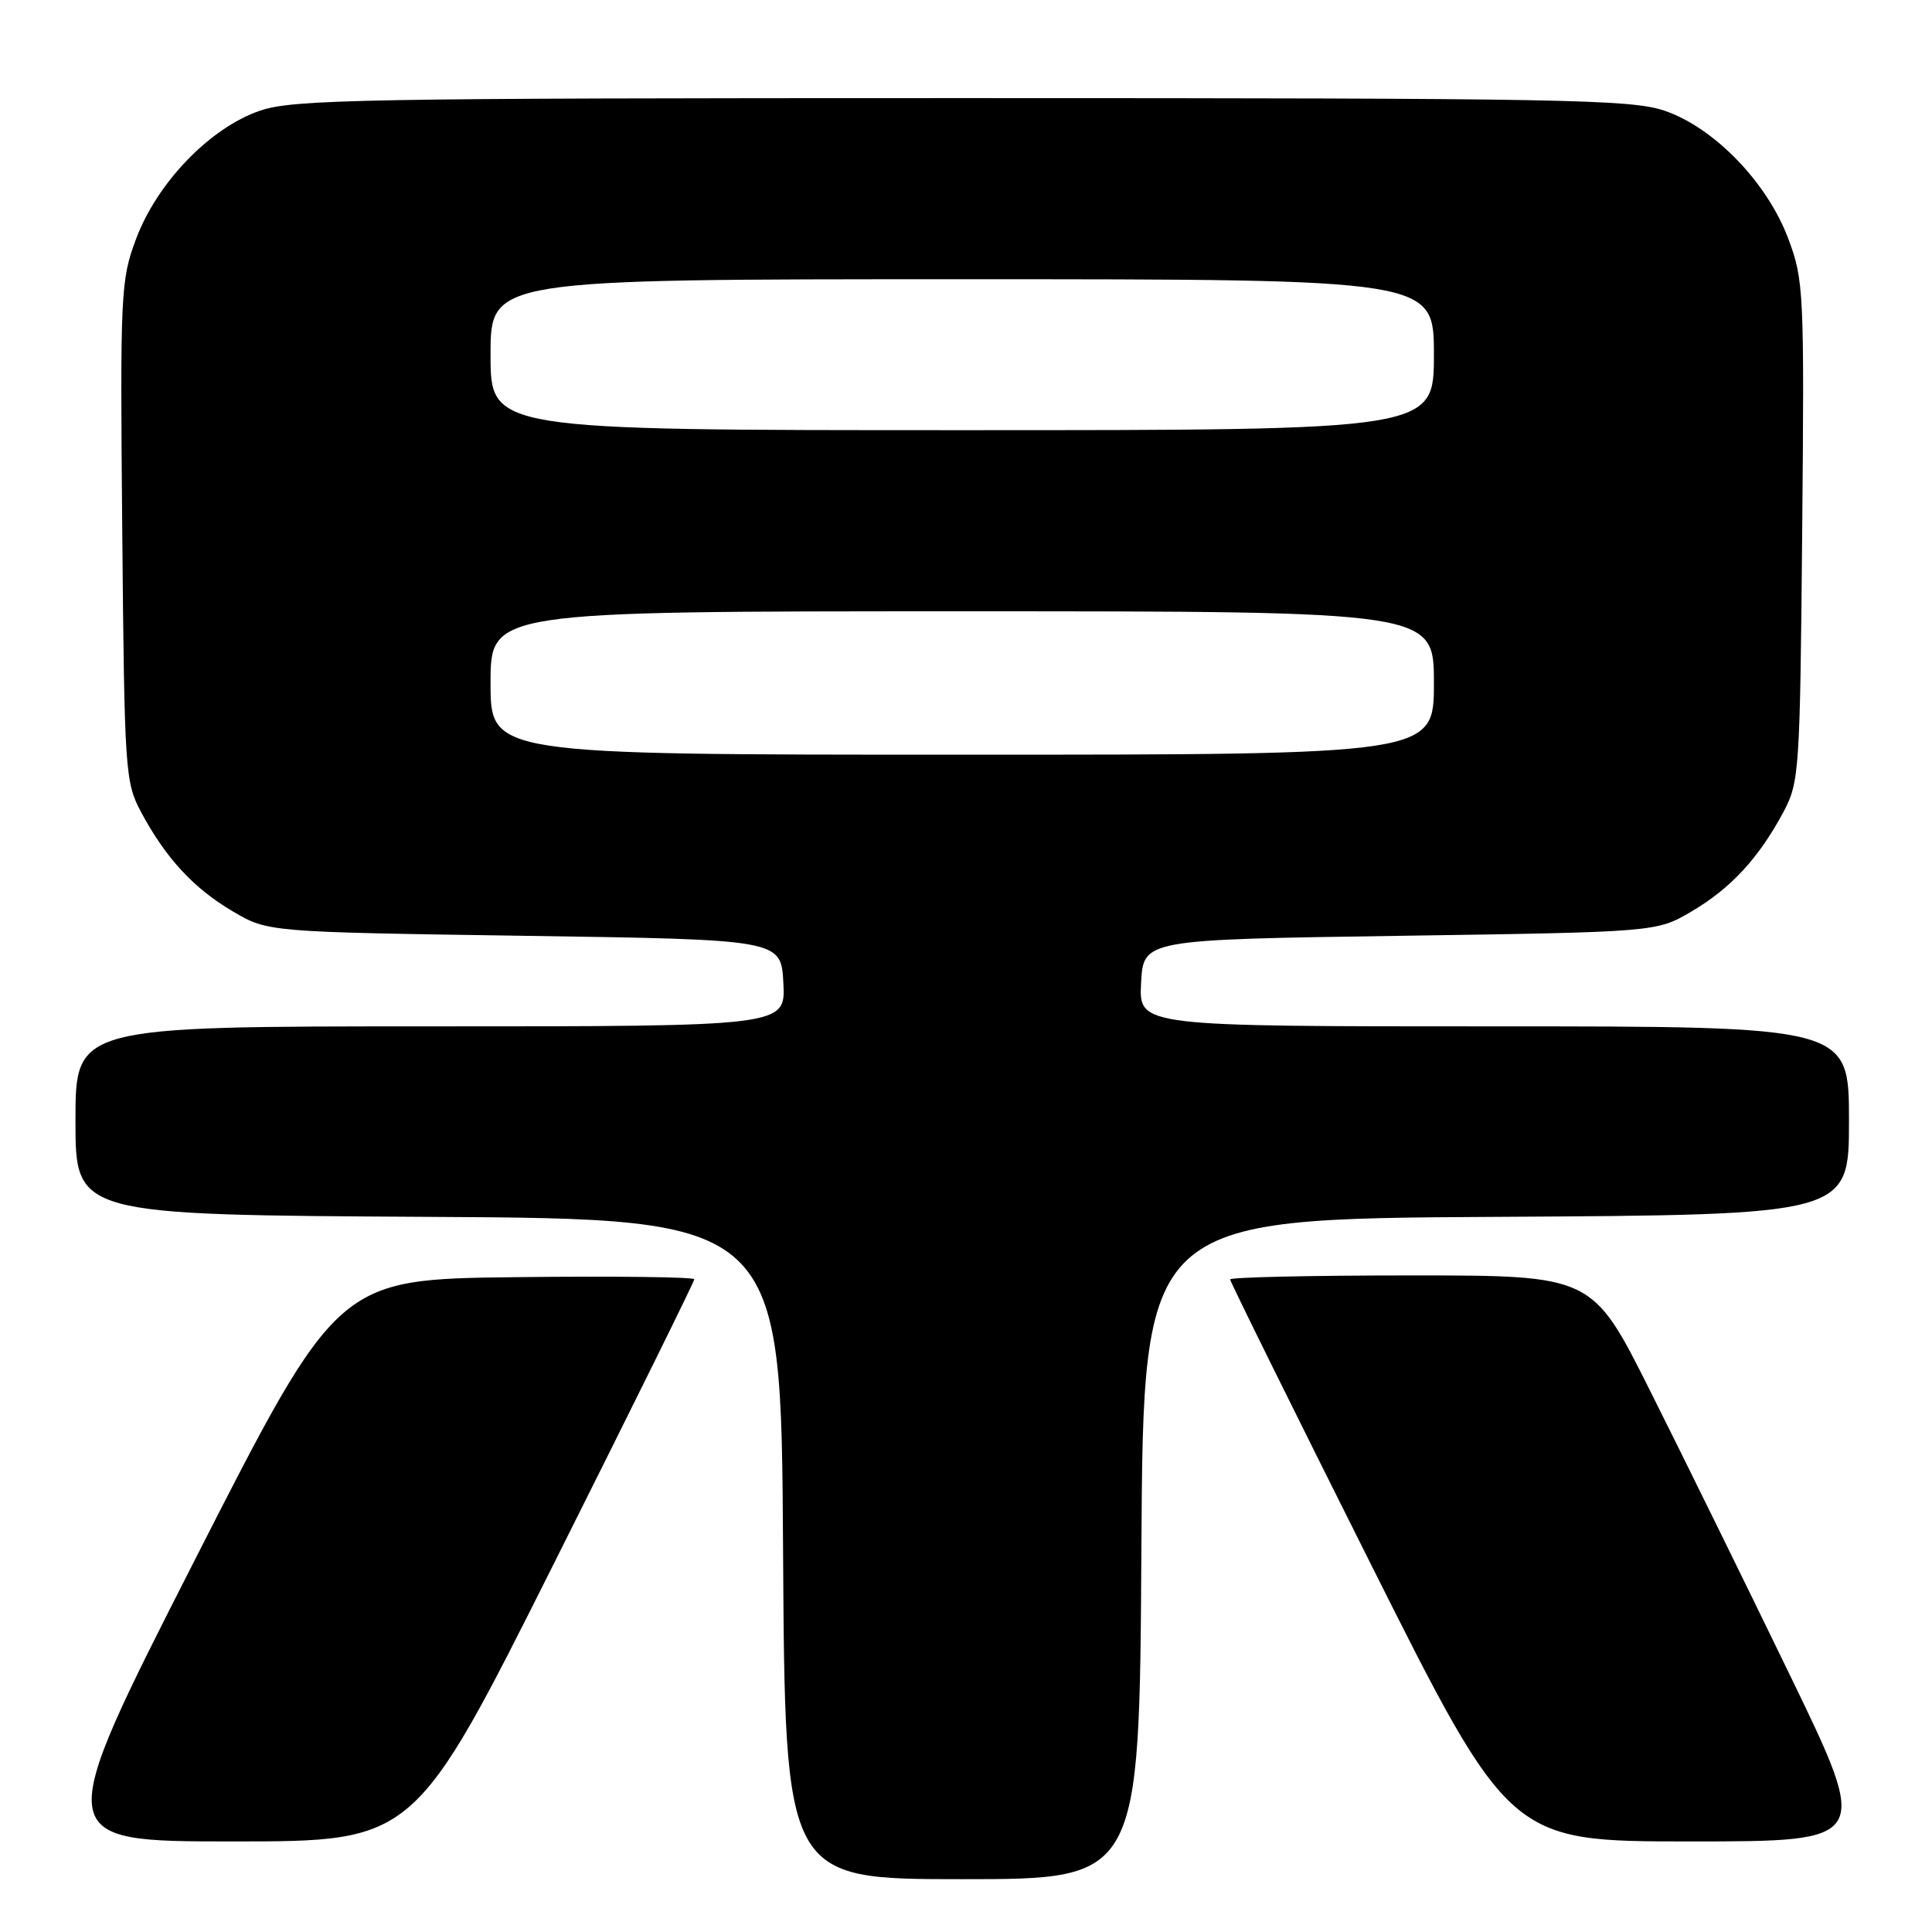 <?xml version="1.0" encoding="UTF-8" standalone="no"?>
<!DOCTYPE svg PUBLIC "-//W3C//DTD SVG 1.1//EN" "http://www.w3.org/Graphics/SVG/1.1/DTD/svg11.dtd" >
<svg xmlns="http://www.w3.org/2000/svg" xmlns:xlink="http://www.w3.org/1999/xlink" version="1.1" viewBox="0 0 256 256">
 <g >
 <path fill="currentColor"
d=" M 151.24 205.25 C 151.50 161.50 151.50 161.50 198.25 161.24 C 245.00 160.98 245.00 160.98 245.00 148.49 C 245.00 136.00 245.00 136.00 197.95 136.00 C 150.90 136.00 150.90 136.00 151.20 130.25 C 151.50 124.50 151.50 124.50 185.50 124.00 C 219.50 123.50 219.50 123.50 224.14 120.77 C 229.34 117.71 233.03 113.72 236.30 107.62 C 238.42 103.65 238.51 102.30 238.80 70.42 C 239.09 38.74 239.01 37.10 236.97 31.66 C 234.17 24.18 227.16 16.93 220.56 14.67 C 216.11 13.16 207.29 13.00 127.50 13.00 C 47.71 13.00 38.89 13.16 34.44 14.67 C 27.84 16.93 20.83 24.18 18.03 31.66 C 15.99 37.10 15.91 38.74 16.20 70.42 C 16.49 102.30 16.58 103.65 18.70 107.62 C 21.97 113.72 25.66 117.71 30.86 120.77 C 35.50 123.50 35.50 123.50 69.50 124.00 C 103.50 124.50 103.50 124.50 103.80 130.25 C 104.10 136.00 104.10 136.00 57.05 136.00 C 10.00 136.00 10.00 136.00 10.00 148.49 C 10.00 160.98 10.00 160.98 56.75 161.24 C 103.50 161.50 103.50 161.50 103.76 205.25 C 104.02 249.00 104.02 249.00 127.50 249.00 C 150.98 249.00 150.98 249.00 151.24 205.25 Z  M 73.47 207.03 C 83.66 186.70 92.00 169.81 92.00 169.51 C 92.00 169.21 81.37 169.08 68.38 169.23 C 44.76 169.50 44.76 169.50 25.79 206.75 C 6.83 244.00 6.83 244.00 30.89 244.00 C 54.94 244.00 54.94 244.00 73.47 207.03 Z  M 237.07 221.75 C 231.14 209.51 222.84 192.64 218.63 184.25 C 210.99 169.00 210.99 169.00 186.99 169.00 C 173.80 169.00 163.00 169.24 163.00 169.53 C 163.00 169.82 171.34 186.70 181.53 207.03 C 200.06 244.00 200.06 244.00 223.96 244.00 C 247.86 244.00 247.86 244.00 237.07 221.75 Z  M 65.00 90.50 C 65.00 81.00 65.00 81.00 127.50 81.00 C 190.00 81.00 190.00 81.00 190.00 90.50 C 190.00 100.00 190.00 100.00 127.50 100.00 C 65.00 100.00 65.00 100.00 65.00 90.50 Z  M 65.00 47.00 C 65.00 37.00 65.00 37.00 127.50 37.00 C 190.00 37.00 190.00 37.00 190.00 47.00 C 190.00 57.00 190.00 57.00 127.50 57.00 C 65.00 57.00 65.00 57.00 65.00 47.00 Z "/>
</g>
</svg>